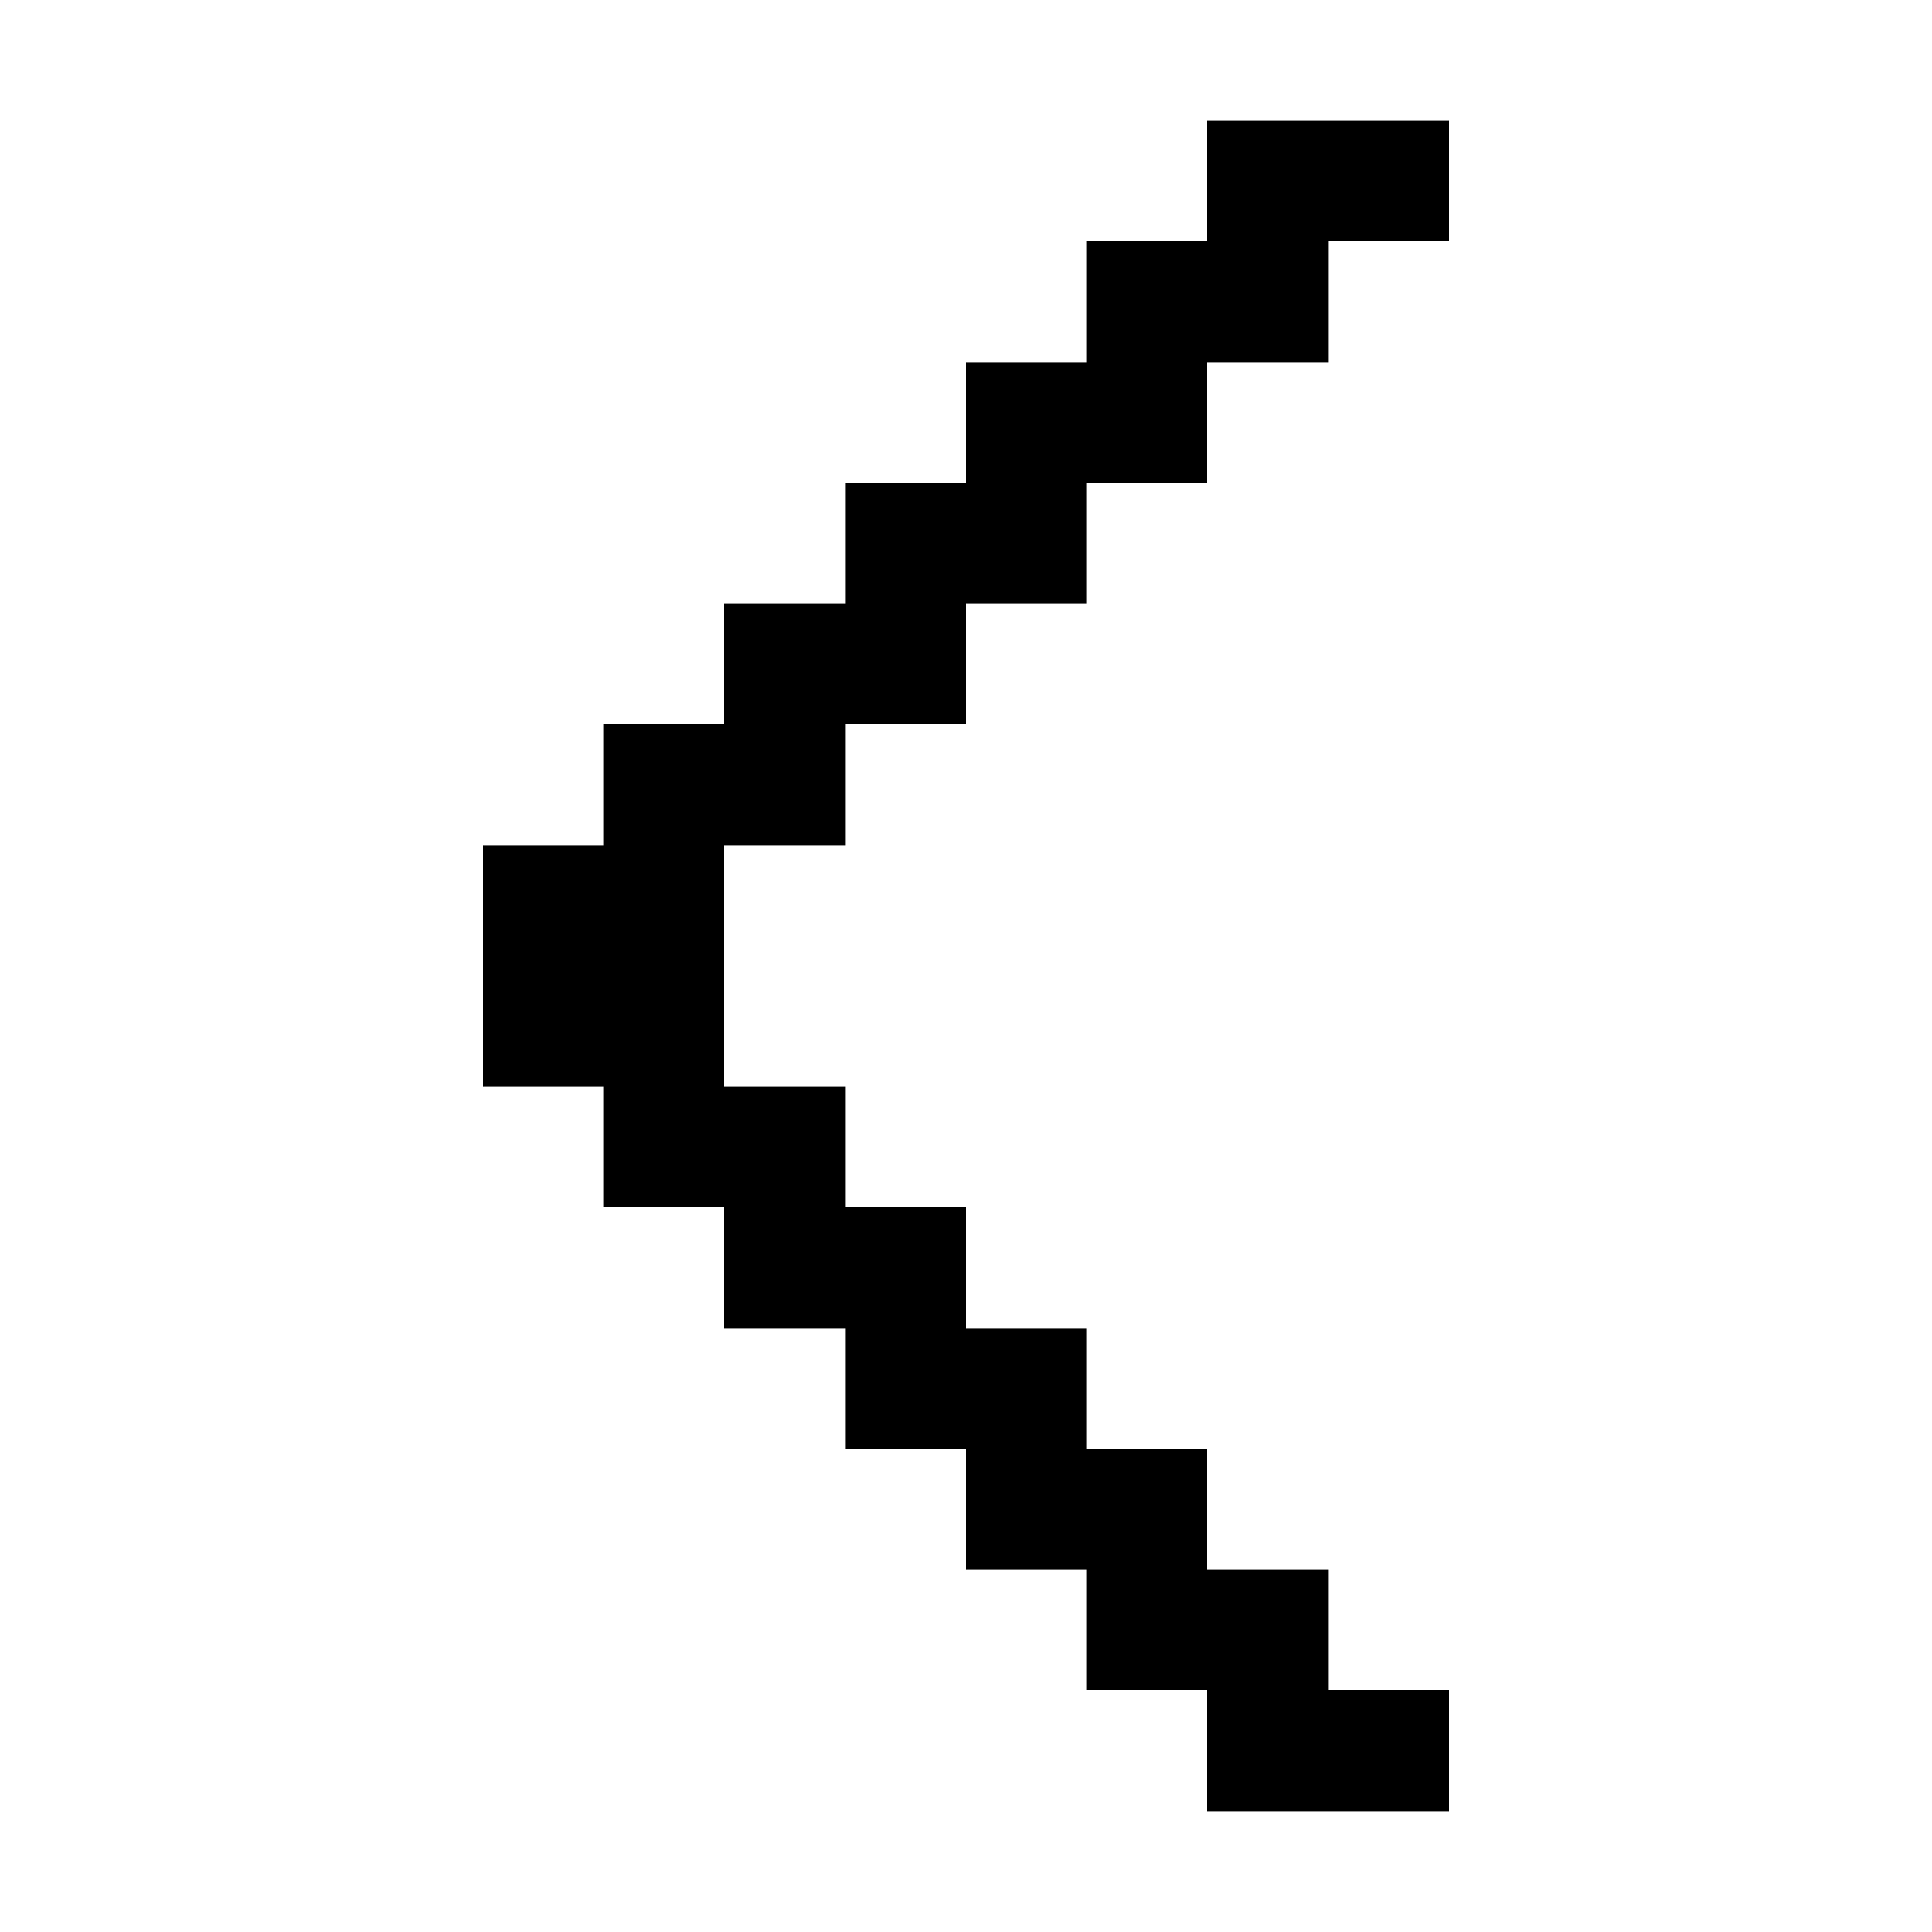 <svg width="16" height="16" xmlns="http://www.w3.org/2000/svg" shape-rendering="crispEdges"><path d="M10 1h1v1h-1zM11 1h1v1h-1zM9 2h1v1H9zM10 2h1v1h-1zM8 3h1v1H8zM9 3h1v1H9zM7 4h1v1H7zM8 4h1v1H8zM6 5h1v1H6zM7 5h1v1H7zM5 6h1v1H5zM6 6h1v1H6zM4 7h1v1H4zM5 7h1v1H5zM4 8h1v1H4zM5 8h1v1H5zM5 9h1v1H5zM6 9h1v1H6zM6 10h1v1H6zM7 10h1v1H7zM7 11h1v1H7zM8 11h1v1H8zM8 12h1v1H8zM9 12h1v1H9zM9 13h1v1H9zM10 13h1v1h-1zM10 14h1v1h-1zM11 14h1v1h-1z"/></svg>